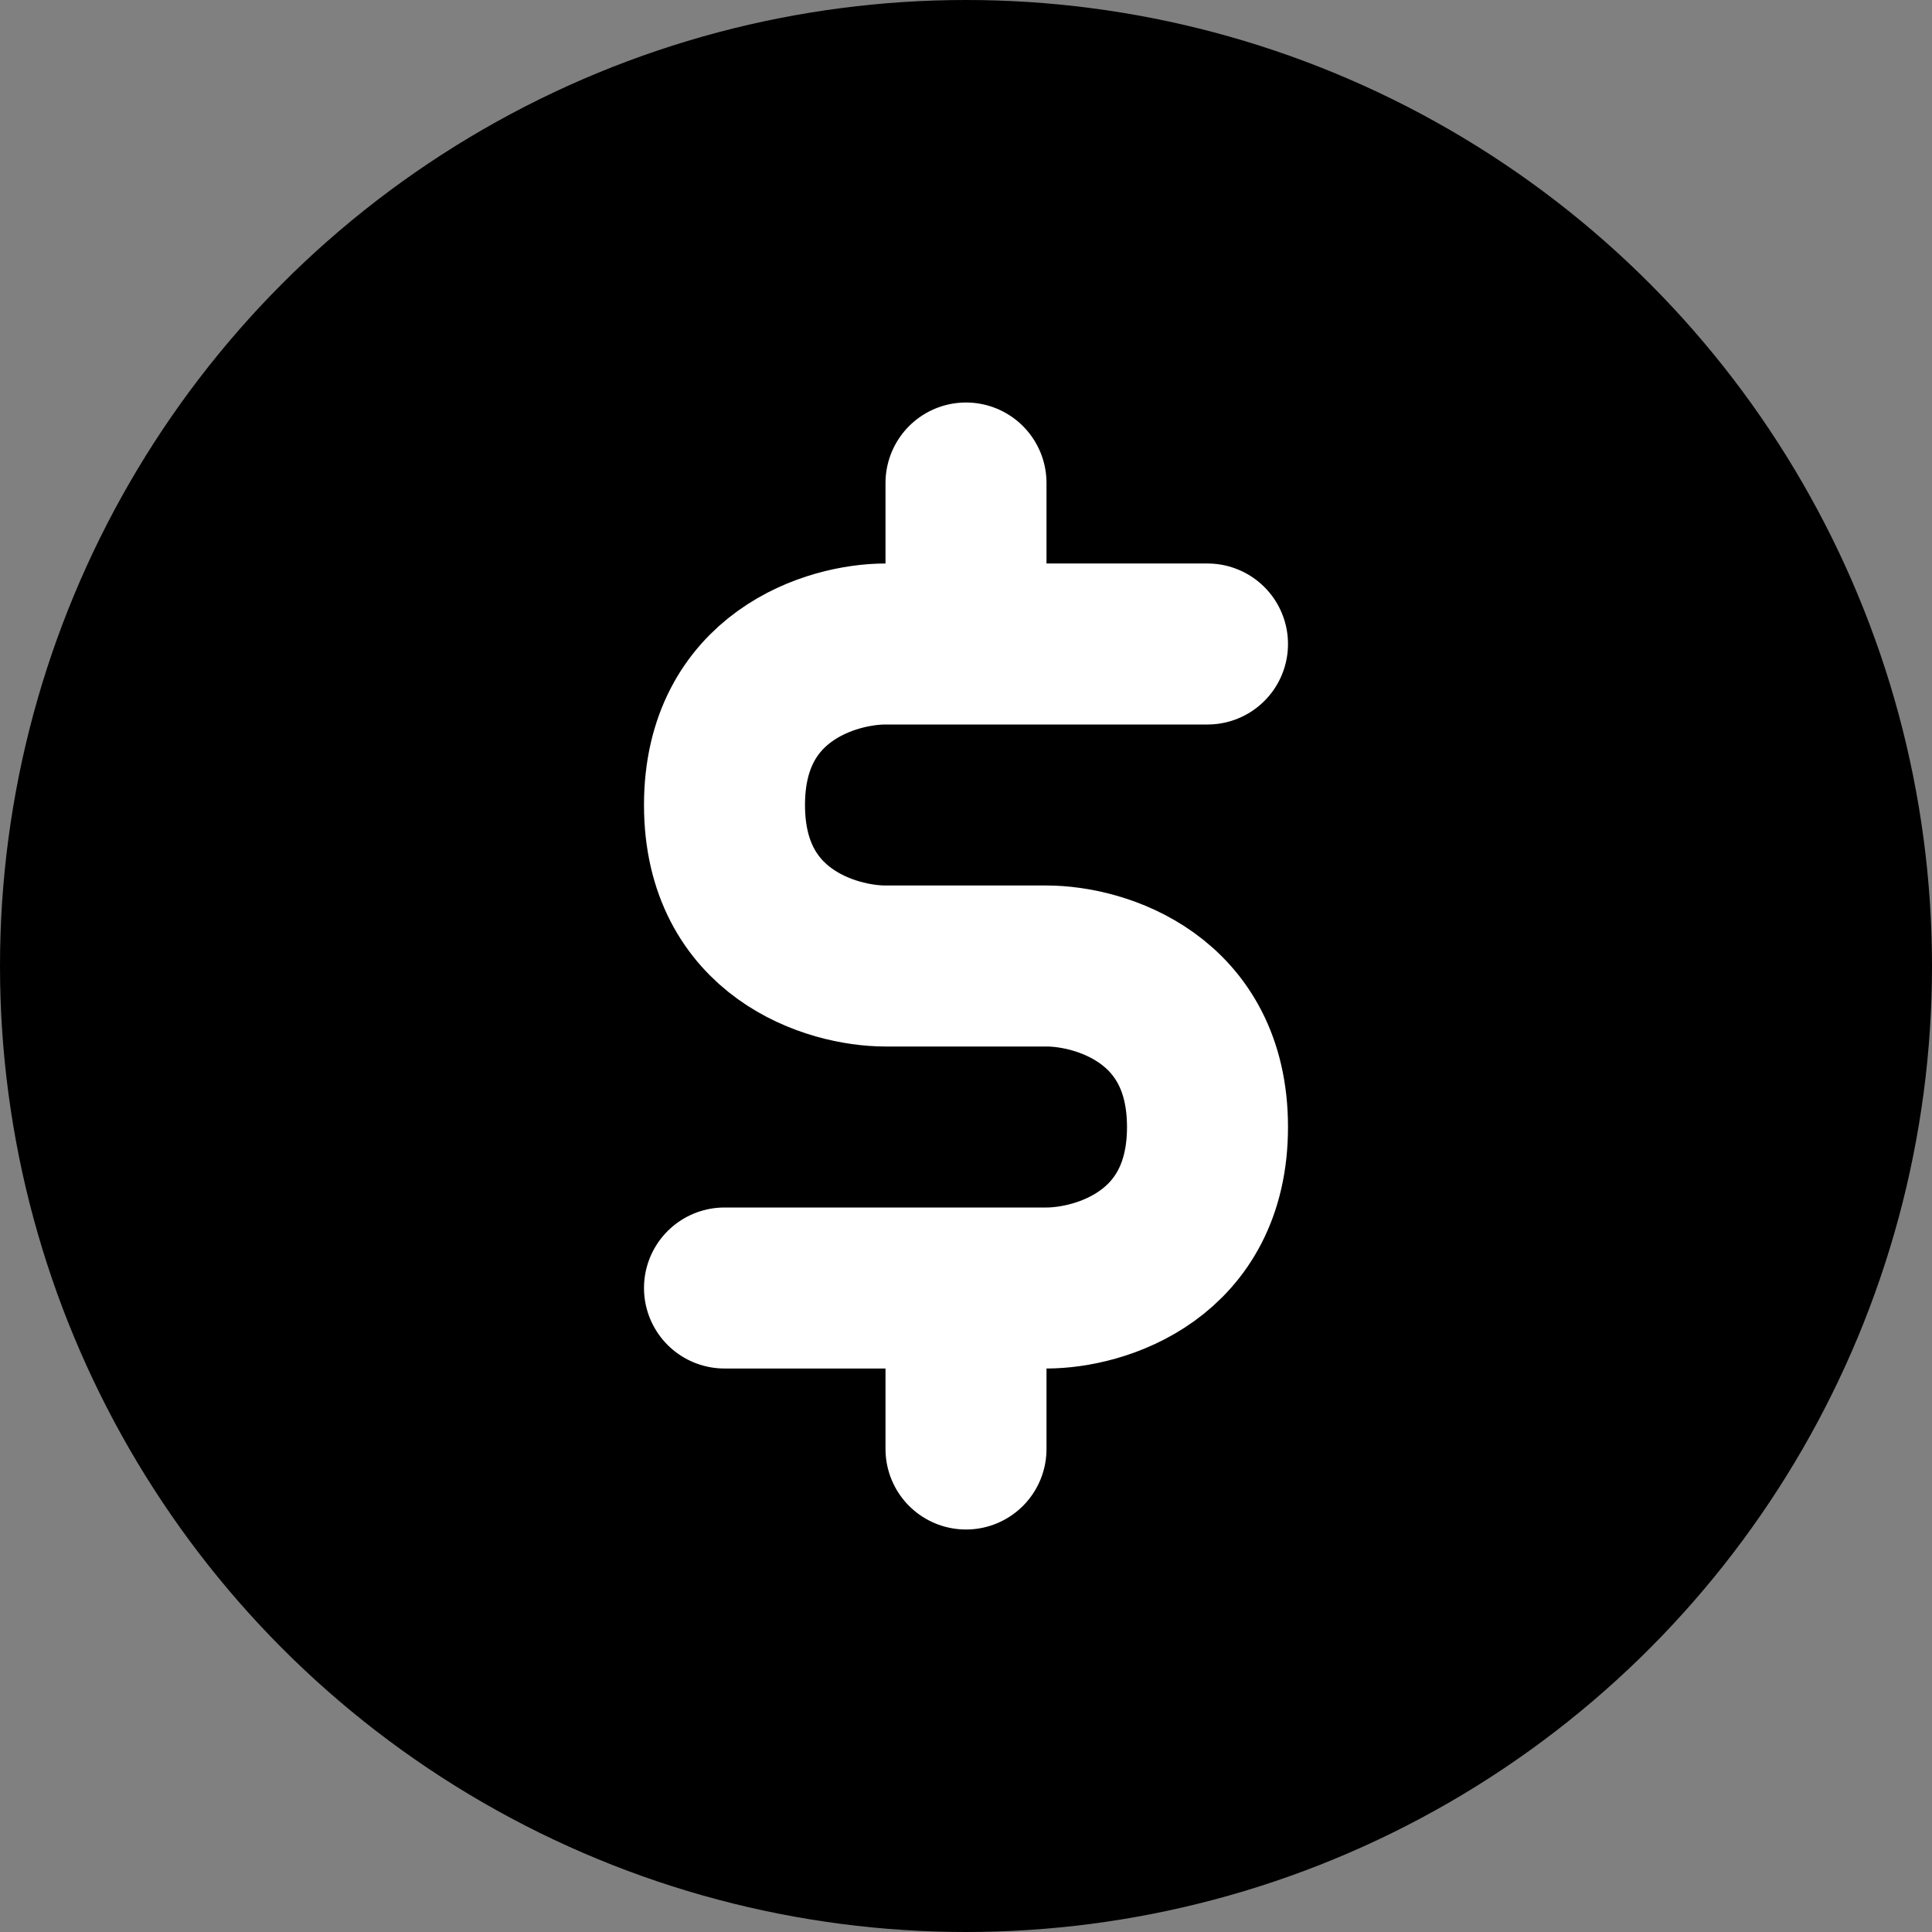 <svg xmlns="http://www.w3.org/2000/svg" width="24" height="24" viewBox="0 0 24 24" fill="none" >
  <rect x="0" y="0" width="24" height="24" fill="#808080" stroke="none"/>
  <circle cx="12" cy="12" r="12" fill="currentColor"/>
  <path d="M12 16H13C13.667 16 15 15.6 15 14C15 12.4 13.667 12 13 12H11C10.333 12 9 11.6 9 10C9 8.4 10.333 8 11 8H12M12 16H9M12 16V18M15 8H12M12 8V6" stroke="#ffffff" stroke-width="2" stroke-linecap="round" stroke-linejoin="round"/>
</svg>